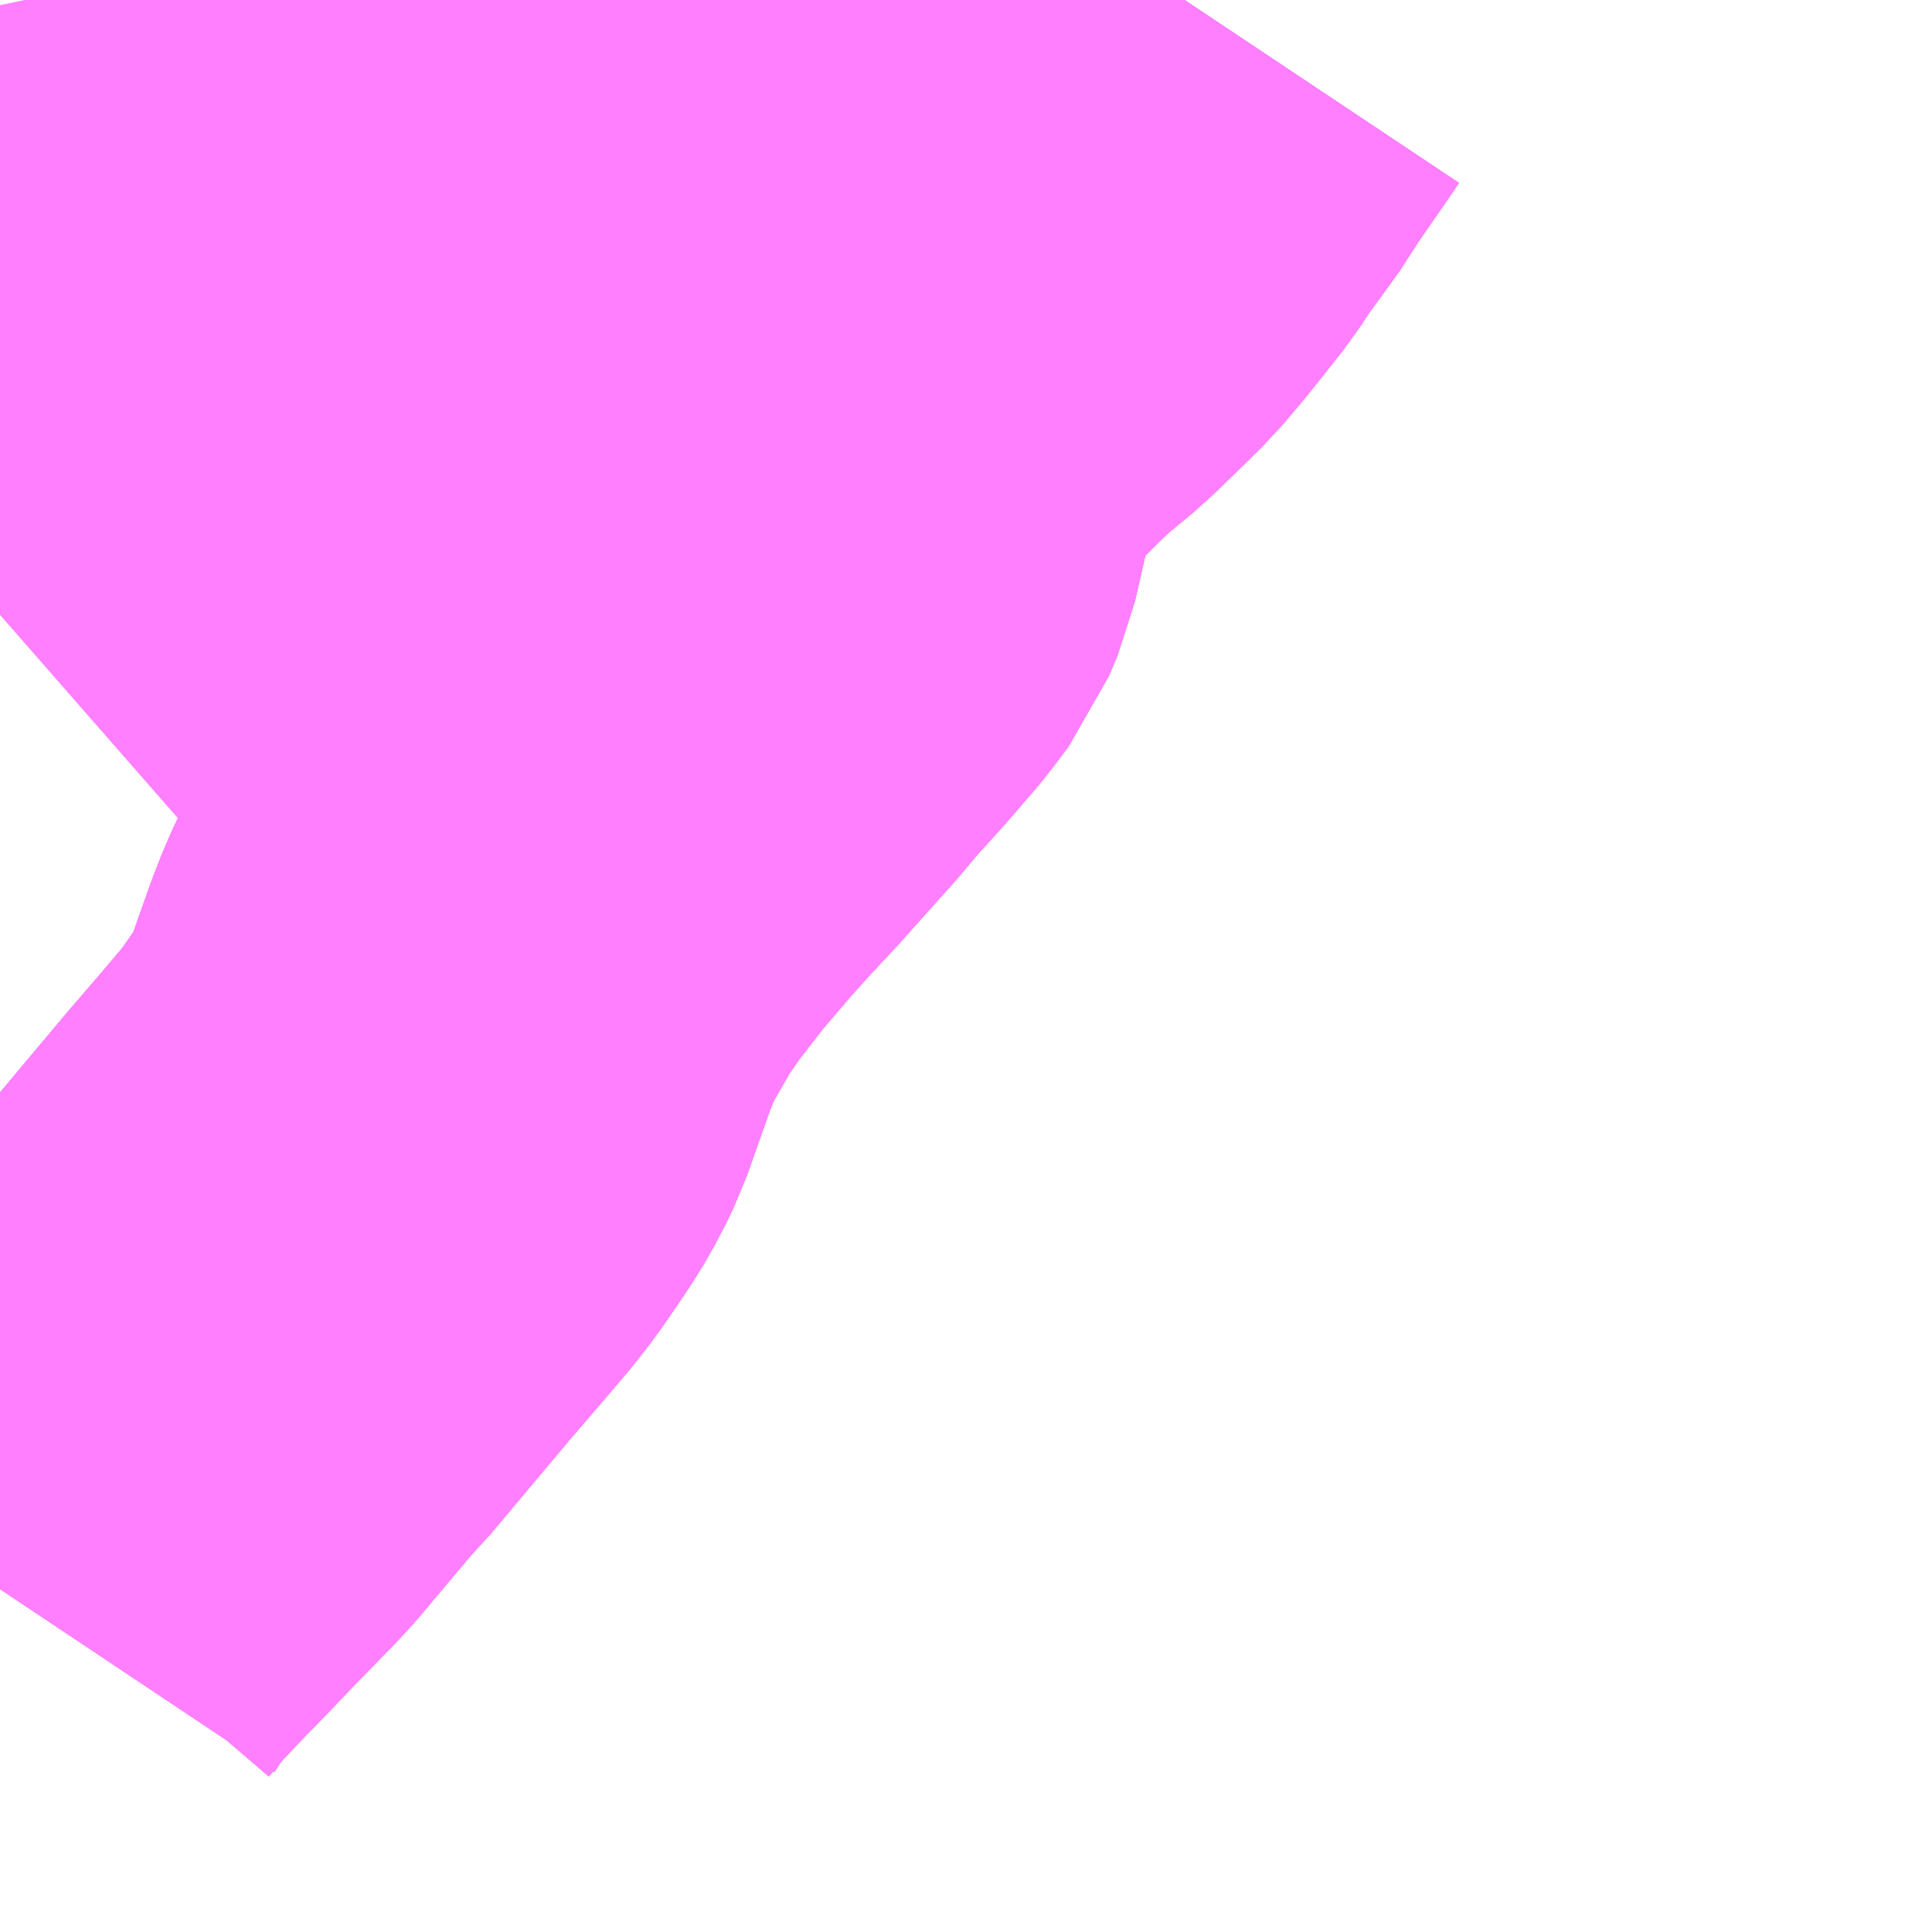 <?xml version="1.0" encoding="UTF-8"?>
<svg  xmlns="http://www.w3.org/2000/svg" xmlns:xlink="http://www.w3.org/1999/xlink" xmlns:go="http://purl.org/svgmap/profile" property="N07_001,N07_002,N07_003,N07_004,N07_005,N07_006,N07_007" viewBox="14064.697 -3658.447 2.197 2.197" go:dataArea="14064.697265625 -3658.447265625 2.197265625 2.197265625" >
<globalCoordinateSystem srsName="http://purl.org/crs/84" transform="matrix(100.0,0.0,0.0,-100.0,0.0,0.0)" />
<defs>
 <g id="p0" >
  <circle cx="0.0" cy="0.0" r="3" stroke="green" stroke-width="0.75" vector-effect="non-scaling-stroke" />
 </g>
</defs>
<g fill="none" fill-rule="evenodd" stroke="#FF00FF" stroke-width="0.75" opacity="0.5" vector-effect="non-scaling-stroke" stroke-linejoin="bevel" >
<path content="1,日立電鉄交通サービス（株）,2　市内海岸線　（多賀駅前～上田沢アパート前）,2.5,0.0,0.0," xlink:title="1" d="M14064.697,-3656.64L14064.699,-3656.643L14064.71,-3656.66L14064.718,-3656.671L14064.724,-3656.678L14064.74,-3656.697L14064.759,-3656.717L14064.777,-3656.736L14064.79,-3656.749L14064.832,-3656.793L14064.875,-3656.837L14064.887,-3656.85L14064.955,-3656.931L14064.967,-3656.943L14065.061,-3657.055L14065.068,-3657.063L14065.104,-3657.105L14065.126,-3657.131L14065.14,-3657.149L14065.16,-3657.178L14065.172,-3657.196L14065.184,-3657.217L14065.193,-3657.236L14065.221,-3657.315L14065.232,-3657.343L14065.246,-3657.372L14065.269,-3657.412L14065.272,-3657.419L14065.304,-3657.465L14065.342,-3657.514L14065.384,-3657.563L14065.411,-3657.593L14065.44,-3657.624L14065.49,-3657.68L14065.5,-3657.691L14065.527,-3657.723L14065.557,-3657.756L14065.589,-3657.793L14065.593,-3657.798L14065.6,-3657.807L14065.612,-3657.823L14065.622,-3657.847L14065.643,-3657.939L14065.648,-3657.956L14065.654,-3657.972L14065.662,-3657.989L14065.669,-3658.001L14065.679,-3658.017L14065.69,-3658.032L14065.701,-3658.047L14065.751,-3658.097L14065.777,-3658.122L14065.794,-3658.136L14065.802,-3658.142L14065.823,-3658.161L14065.869,-3658.206L14065.88,-3658.219L14065.891,-3658.232L14065.907,-3658.252L14065.93,-3658.281L14065.945,-3658.304L14065.964,-3658.33L14065.985,-3658.359L14065.993,-3658.373L14066.029,-3658.425L14066.036,-3658.435L14066.044,-3658.447"/>
<path content="1,日立電鉄交通サービス（株）,2　市内海岸線（多賀駅前～神峰営業所前）,6.0,4.5,4.5," xlink:title="1" d="M14064.697,-3656.64L14064.699,-3656.643L14064.71,-3656.66L14064.718,-3656.671L14064.724,-3656.678L14064.74,-3656.697L14064.759,-3656.717L14064.777,-3656.736L14064.79,-3656.749L14064.832,-3656.793L14064.875,-3656.837L14064.887,-3656.85L14064.955,-3656.931L14064.967,-3656.943L14065.061,-3657.055L14065.068,-3657.063L14065.104,-3657.105L14065.126,-3657.131L14065.14,-3657.149L14065.16,-3657.178L14065.172,-3657.196L14065.184,-3657.217L14065.193,-3657.236L14065.221,-3657.315L14065.232,-3657.343L14065.246,-3657.372L14065.269,-3657.412L14065.272,-3657.419L14065.304,-3657.465L14065.342,-3657.514L14065.384,-3657.563L14065.411,-3657.593L14065.44,-3657.624L14065.49,-3657.68L14065.5,-3657.691L14065.527,-3657.723L14065.557,-3657.756L14065.589,-3657.793L14065.593,-3657.798L14065.6,-3657.807L14065.612,-3657.823L14065.622,-3657.847L14065.643,-3657.939L14065.648,-3657.956L14065.654,-3657.972L14065.662,-3657.989L14065.669,-3658.001L14065.679,-3658.017L14065.69,-3658.032L14065.701,-3658.047L14065.751,-3658.097L14065.777,-3658.122L14065.794,-3658.136L14065.802,-3658.142L14065.823,-3658.161L14065.869,-3658.206L14065.88,-3658.219L14065.891,-3658.232L14065.907,-3658.252L14065.93,-3658.281L14065.945,-3658.304L14065.964,-3658.33L14065.985,-3658.359L14065.993,-3658.373L14066.029,-3658.425L14066.036,-3658.435L14066.044,-3658.447"/>
<path content="1,日立電鉄交通サービス（株）,3・4　中央線,39.4,27.0,27.0," xlink:title="1" d="M14064.96,-3658.447L14064.996,-3658.396L14065.032,-3658.348L14065.022,-3658.306L14065.016,-3658.286L14065.013,-3658.276L14065.005,-3658.242L14065.001,-3658.219L14064.996,-3658.177L14064.995,-3658.151L14064.99,-3658.086L14064.988,-3658.073L14064.984,-3658.06L14064.978,-3658.043L14064.967,-3658.021L14064.955,-3658.002L14064.943,-3657.986L14064.908,-3657.937L14064.877,-3657.908L14064.79,-3657.831L14064.713,-3657.762L14064.697,-3657.748"/>
<path content="1,日立電鉄交通サービス（株）,41省　多賀市民プラザ経由,1.0,0.0,0.0," xlink:title="1" d="M14064.96,-3658.447L14064.996,-3658.396L14065.032,-3658.348L14065.057,-3658.315L14065.078,-3658.291L14065.112,-3658.251L14065.135,-3658.227L14065.168,-3658.19L14065.25,-3658.098L14065.283,-3658.061L14065.295,-3658.054L14065.306,-3658.048L14065.314,-3658.045L14065.325,-3658.042L14065.366,-3658.032L14065.479,-3658.006L14065.532,-3657.993L14065.546,-3657.991L14065.558,-3657.991L14065.566,-3657.992L14065.571,-3657.995L14065.577,-3657.999L14065.595,-3658.017L14065.645,-3658.075L14065.661,-3658.094L14065.666,-3658.102L14065.669,-3658.108L14065.67,-3658.12L14065.672,-3658.14L14065.674,-3658.149L14065.677,-3658.16L14065.687,-3658.183L14065.692,-3658.193L14065.7,-3658.209L14065.707,-3658.223L14065.741,-3658.288L14065.749,-3658.305L14065.825,-3658.447"/>
<path content="1,日立電鉄交通サービス（株）,42省,3.0,0.0,0.0," xlink:title="1" d="M14064.96,-3658.447L14064.996,-3658.396L14065.032,-3658.348L14065.057,-3658.315L14065.078,-3658.291L14065.112,-3658.251L14065.135,-3658.227L14065.168,-3658.19L14065.25,-3658.098L14065.283,-3658.061L14065.295,-3658.054L14065.306,-3658.048L14065.314,-3658.045L14065.325,-3658.042L14065.366,-3658.032L14065.479,-3658.006L14065.532,-3657.993L14065.546,-3657.991L14065.558,-3657.991L14065.566,-3657.992L14065.571,-3657.995L14065.577,-3657.999L14065.595,-3658.017L14065.645,-3658.075L14065.661,-3658.094L14065.666,-3658.102L14065.669,-3658.108L14065.67,-3658.12L14065.672,-3658.14L14065.674,-3658.149L14065.677,-3658.16L14065.687,-3658.183L14065.692,-3658.193L14065.7,-3658.209L14065.707,-3658.223L14065.741,-3658.288L14065.749,-3658.305L14065.825,-3658.447"/>
<path content="1,日立電鉄交通サービス（株）,47省,3.5,0.0,0.0," xlink:title="1" d="M14064.96,-3658.447L14064.996,-3658.396L14065.032,-3658.348L14065.057,-3658.315L14065.078,-3658.291L14065.112,-3658.251L14065.135,-3658.227L14065.168,-3658.19L14065.25,-3658.098L14065.283,-3658.061L14065.295,-3658.054L14065.306,-3658.048L14065.314,-3658.045L14065.325,-3658.042L14065.366,-3658.032L14065.479,-3658.006L14065.532,-3657.993L14065.546,-3657.991L14065.558,-3657.991L14065.566,-3657.992L14065.571,-3657.995L14065.577,-3657.999L14065.595,-3658.017L14065.645,-3658.075L14065.661,-3658.094L14065.666,-3658.102L14065.669,-3658.108L14065.67,-3658.12L14065.672,-3658.14L14065.674,-3658.149L14065.677,-3658.16L14065.687,-3658.183L14065.692,-3658.193L14065.7,-3658.209L14065.707,-3658.223L14065.741,-3658.288L14065.749,-3658.305L14065.825,-3658.447"/>
<path content="1,日立電鉄交通サービス（株）,4省,999.9,999.9,999.9," xlink:title="1" d="M14064.697,-3657.748L14064.713,-3657.762L14064.79,-3657.831L14064.877,-3657.908L14064.908,-3657.937L14064.943,-3657.986L14064.955,-3658.002L14064.967,-3658.021L14064.978,-3658.043L14064.984,-3658.06L14064.988,-3658.073L14064.99,-3658.086L14064.995,-3658.151L14064.996,-3658.177L14065.001,-3658.219L14065.005,-3658.242L14065.013,-3658.276L14065.016,-3658.286L14065.022,-3658.306L14065.032,-3658.348L14065.057,-3658.315L14065.078,-3658.291L14065.112,-3658.251L14065.135,-3658.227L14065.168,-3658.19L14065.25,-3658.098L14065.283,-3658.061L14065.295,-3658.054L14065.306,-3658.048L14065.314,-3658.045L14065.325,-3658.042L14065.366,-3658.032L14065.479,-3658.006L14065.532,-3657.993L14065.546,-3657.991L14065.558,-3657.991L14065.566,-3657.992L14065.571,-3657.995L14065.577,-3657.999L14065.595,-3658.017L14065.645,-3658.075L14065.661,-3658.094L14065.666,-3658.102L14065.669,-3658.108L14065.67,-3658.12L14065.672,-3658.14L14065.674,-3658.149L14065.677,-3658.16L14065.687,-3658.183L14065.692,-3658.193L14065.7,-3658.209L14065.707,-3658.223L14065.741,-3658.288L14065.749,-3658.305L14065.825,-3658.447"/>
<path content="1,日立電鉄交通サービス（株）,69　久慈コミセン前～日立駅中央口,7.0,2.0,2.0," xlink:title="1" d="M14064.697,-3656.64L14064.699,-3656.643L14064.71,-3656.66L14064.718,-3656.671L14064.724,-3656.678L14064.74,-3656.697L14064.759,-3656.717L14064.777,-3656.736L14064.79,-3656.749L14064.832,-3656.793L14064.875,-3656.837L14064.887,-3656.85L14064.955,-3656.931L14064.967,-3656.943L14065.061,-3657.055L14065.068,-3657.063L14065.104,-3657.105L14065.126,-3657.131L14065.14,-3657.149L14065.16,-3657.178L14065.172,-3657.196L14065.184,-3657.217L14065.193,-3657.236L14065.221,-3657.315L14065.232,-3657.343L14065.246,-3657.372L14065.269,-3657.412L14065.272,-3657.419L14065.304,-3657.465L14065.342,-3657.514L14065.384,-3657.563L14065.411,-3657.593L14065.44,-3657.624L14065.49,-3657.68L14065.5,-3657.691L14065.527,-3657.723L14065.557,-3657.756L14065.589,-3657.793L14065.593,-3657.798L14065.6,-3657.807L14065.612,-3657.823L14065.622,-3657.847L14065.643,-3657.939L14065.648,-3657.956L14065.654,-3657.972L14065.662,-3657.989L14065.669,-3658.001L14065.679,-3658.017L14065.69,-3658.032L14065.701,-3658.047L14065.751,-3658.097L14065.777,-3658.122L14065.794,-3658.136L14065.767,-3658.158L14065.755,-3658.167L14065.737,-3658.181L14065.7,-3658.209L14065.707,-3658.223L14065.741,-3658.288L14065.749,-3658.305L14065.825,-3658.447"/>
<path content="1,日立電鉄交通サービス（株）,82,22.0,17.0,17.0," xlink:title="1" d="M14065.825,-3658.447L14065.749,-3658.305L14065.741,-3658.288L14065.707,-3658.223L14065.7,-3658.209L14065.692,-3658.193L14065.687,-3658.183L14065.677,-3658.16L14065.674,-3658.149L14065.672,-3658.14L14065.67,-3658.12L14065.669,-3658.108L14065.666,-3658.102L14065.661,-3658.094L14065.645,-3658.075L14065.595,-3658.017L14065.577,-3657.999L14065.571,-3657.995L14065.566,-3657.992L14065.558,-3657.991L14065.546,-3657.991L14065.532,-3657.993L14065.479,-3658.006L14065.366,-3658.032L14065.325,-3658.042L14065.314,-3658.045L14065.306,-3658.048L14065.295,-3658.054L14065.283,-3658.061L14065.25,-3658.098L14065.168,-3658.19L14065.135,-3658.227L14065.112,-3658.251L14065.078,-3658.291L14065.057,-3658.315L14065.032,-3658.348L14064.996,-3658.396L14064.96,-3658.447"/>
<path content="1,日立電鉄交通サービス（株）,85,1.0,0.0,0.0," xlink:title="1" d="M14064.96,-3658.447L14064.996,-3658.396L14065.032,-3658.348L14065.057,-3658.315L14065.078,-3658.291L14065.112,-3658.251L14065.135,-3658.227L14065.168,-3658.19L14065.25,-3658.098L14065.283,-3658.061L14065.295,-3658.054L14065.306,-3658.048L14065.314,-3658.045L14065.325,-3658.042L14065.366,-3658.032L14065.479,-3658.006L14065.532,-3657.993L14065.546,-3657.991L14065.558,-3657.991L14065.566,-3657.992L14065.571,-3657.995L14065.577,-3657.999L14065.595,-3658.017L14065.645,-3658.075L14065.661,-3658.094L14065.666,-3658.102L14065.669,-3658.108L14065.67,-3658.12L14065.672,-3658.14L14065.674,-3658.149L14065.677,-3658.16L14065.687,-3658.183L14065.692,-3658.193L14065.7,-3658.209L14065.707,-3658.223L14065.741,-3658.288L14065.749,-3658.305L14065.825,-3658.447"/>
<path content="1,日立電鉄交通サービス（株）,環1　市内環状線,5.0,0.0,0.0," xlink:title="1" d="M14064.697,-3656.64L14064.699,-3656.643L14064.71,-3656.66L14064.718,-3656.671L14064.724,-3656.678L14064.74,-3656.697L14064.759,-3656.717L14064.777,-3656.736L14064.79,-3656.749L14064.832,-3656.793L14064.875,-3656.837L14064.887,-3656.85L14064.955,-3656.931L14064.967,-3656.943L14065.061,-3657.055L14065.068,-3657.063L14065.104,-3657.105L14065.126,-3657.131L14065.14,-3657.149L14065.16,-3657.178L14065.172,-3657.196L14065.184,-3657.217L14065.193,-3657.236L14065.221,-3657.315L14065.232,-3657.343L14065.246,-3657.372L14065.269,-3657.412L14065.272,-3657.419L14065.304,-3657.465L14065.342,-3657.514L14065.384,-3657.563L14065.411,-3657.593L14065.44,-3657.624L14065.49,-3657.68L14065.5,-3657.691L14065.527,-3657.723L14065.557,-3657.756L14065.589,-3657.793L14065.593,-3657.798L14065.6,-3657.807L14065.612,-3657.823L14065.622,-3657.847L14065.643,-3657.939L14065.648,-3657.956L14065.654,-3657.972L14065.662,-3657.989L14065.669,-3658.001L14065.679,-3658.017L14065.69,-3658.032L14065.701,-3658.047L14065.751,-3658.097L14065.777,-3658.122L14065.794,-3658.136L14065.802,-3658.142L14065.823,-3658.161L14065.869,-3658.206L14065.88,-3658.219L14065.891,-3658.232L14065.907,-3658.252L14065.93,-3658.281L14065.945,-3658.304L14065.964,-3658.33L14065.985,-3658.359L14065.993,-3658.373L14066.029,-3658.425L14066.036,-3658.435L14066.044,-3658.447"/>
<path content="1,日立電鉄交通サービス（株）,環2　市内環状線,6.0,0.0,0.0," xlink:title="1" d="M14066.044,-3658.447L14066.036,-3658.435L14066.029,-3658.425L14065.993,-3658.373L14065.985,-3658.359L14065.964,-3658.33L14065.945,-3658.304L14065.93,-3658.281L14065.907,-3658.252L14065.891,-3658.232L14065.88,-3658.219L14065.869,-3658.206L14065.823,-3658.161L14065.802,-3658.142L14065.794,-3658.136L14065.777,-3658.122L14065.751,-3658.097L14065.701,-3658.047L14065.69,-3658.032L14065.679,-3658.017L14065.669,-3658.001L14065.662,-3657.989L14065.654,-3657.972L14065.648,-3657.956L14065.643,-3657.939L14065.622,-3657.847L14065.612,-3657.823L14065.6,-3657.807L14065.593,-3657.798L14065.589,-3657.793L14065.557,-3657.756L14065.527,-3657.723L14065.5,-3657.691L14065.49,-3657.68L14065.44,-3657.624L14065.411,-3657.593L14065.384,-3657.563L14065.342,-3657.514L14065.304,-3657.465L14065.272,-3657.419L14065.269,-3657.412L14065.246,-3657.372L14065.232,-3657.343L14065.221,-3657.315L14065.193,-3657.236L14065.184,-3657.217L14065.172,-3657.196L14065.16,-3657.178L14065.14,-3657.149L14065.126,-3657.131L14065.104,-3657.105L14065.068,-3657.063L14065.061,-3657.055L14064.967,-3656.943L14064.955,-3656.931L14064.887,-3656.85L14064.875,-3656.837L14064.832,-3656.793L14064.79,-3656.749L14064.777,-3656.736L14064.759,-3656.717L14064.74,-3656.697L14064.724,-3656.678L14064.718,-3656.671L14064.71,-3656.66L14064.699,-3656.643L14064.697,-3656.64"/>
</g>
</svg>
